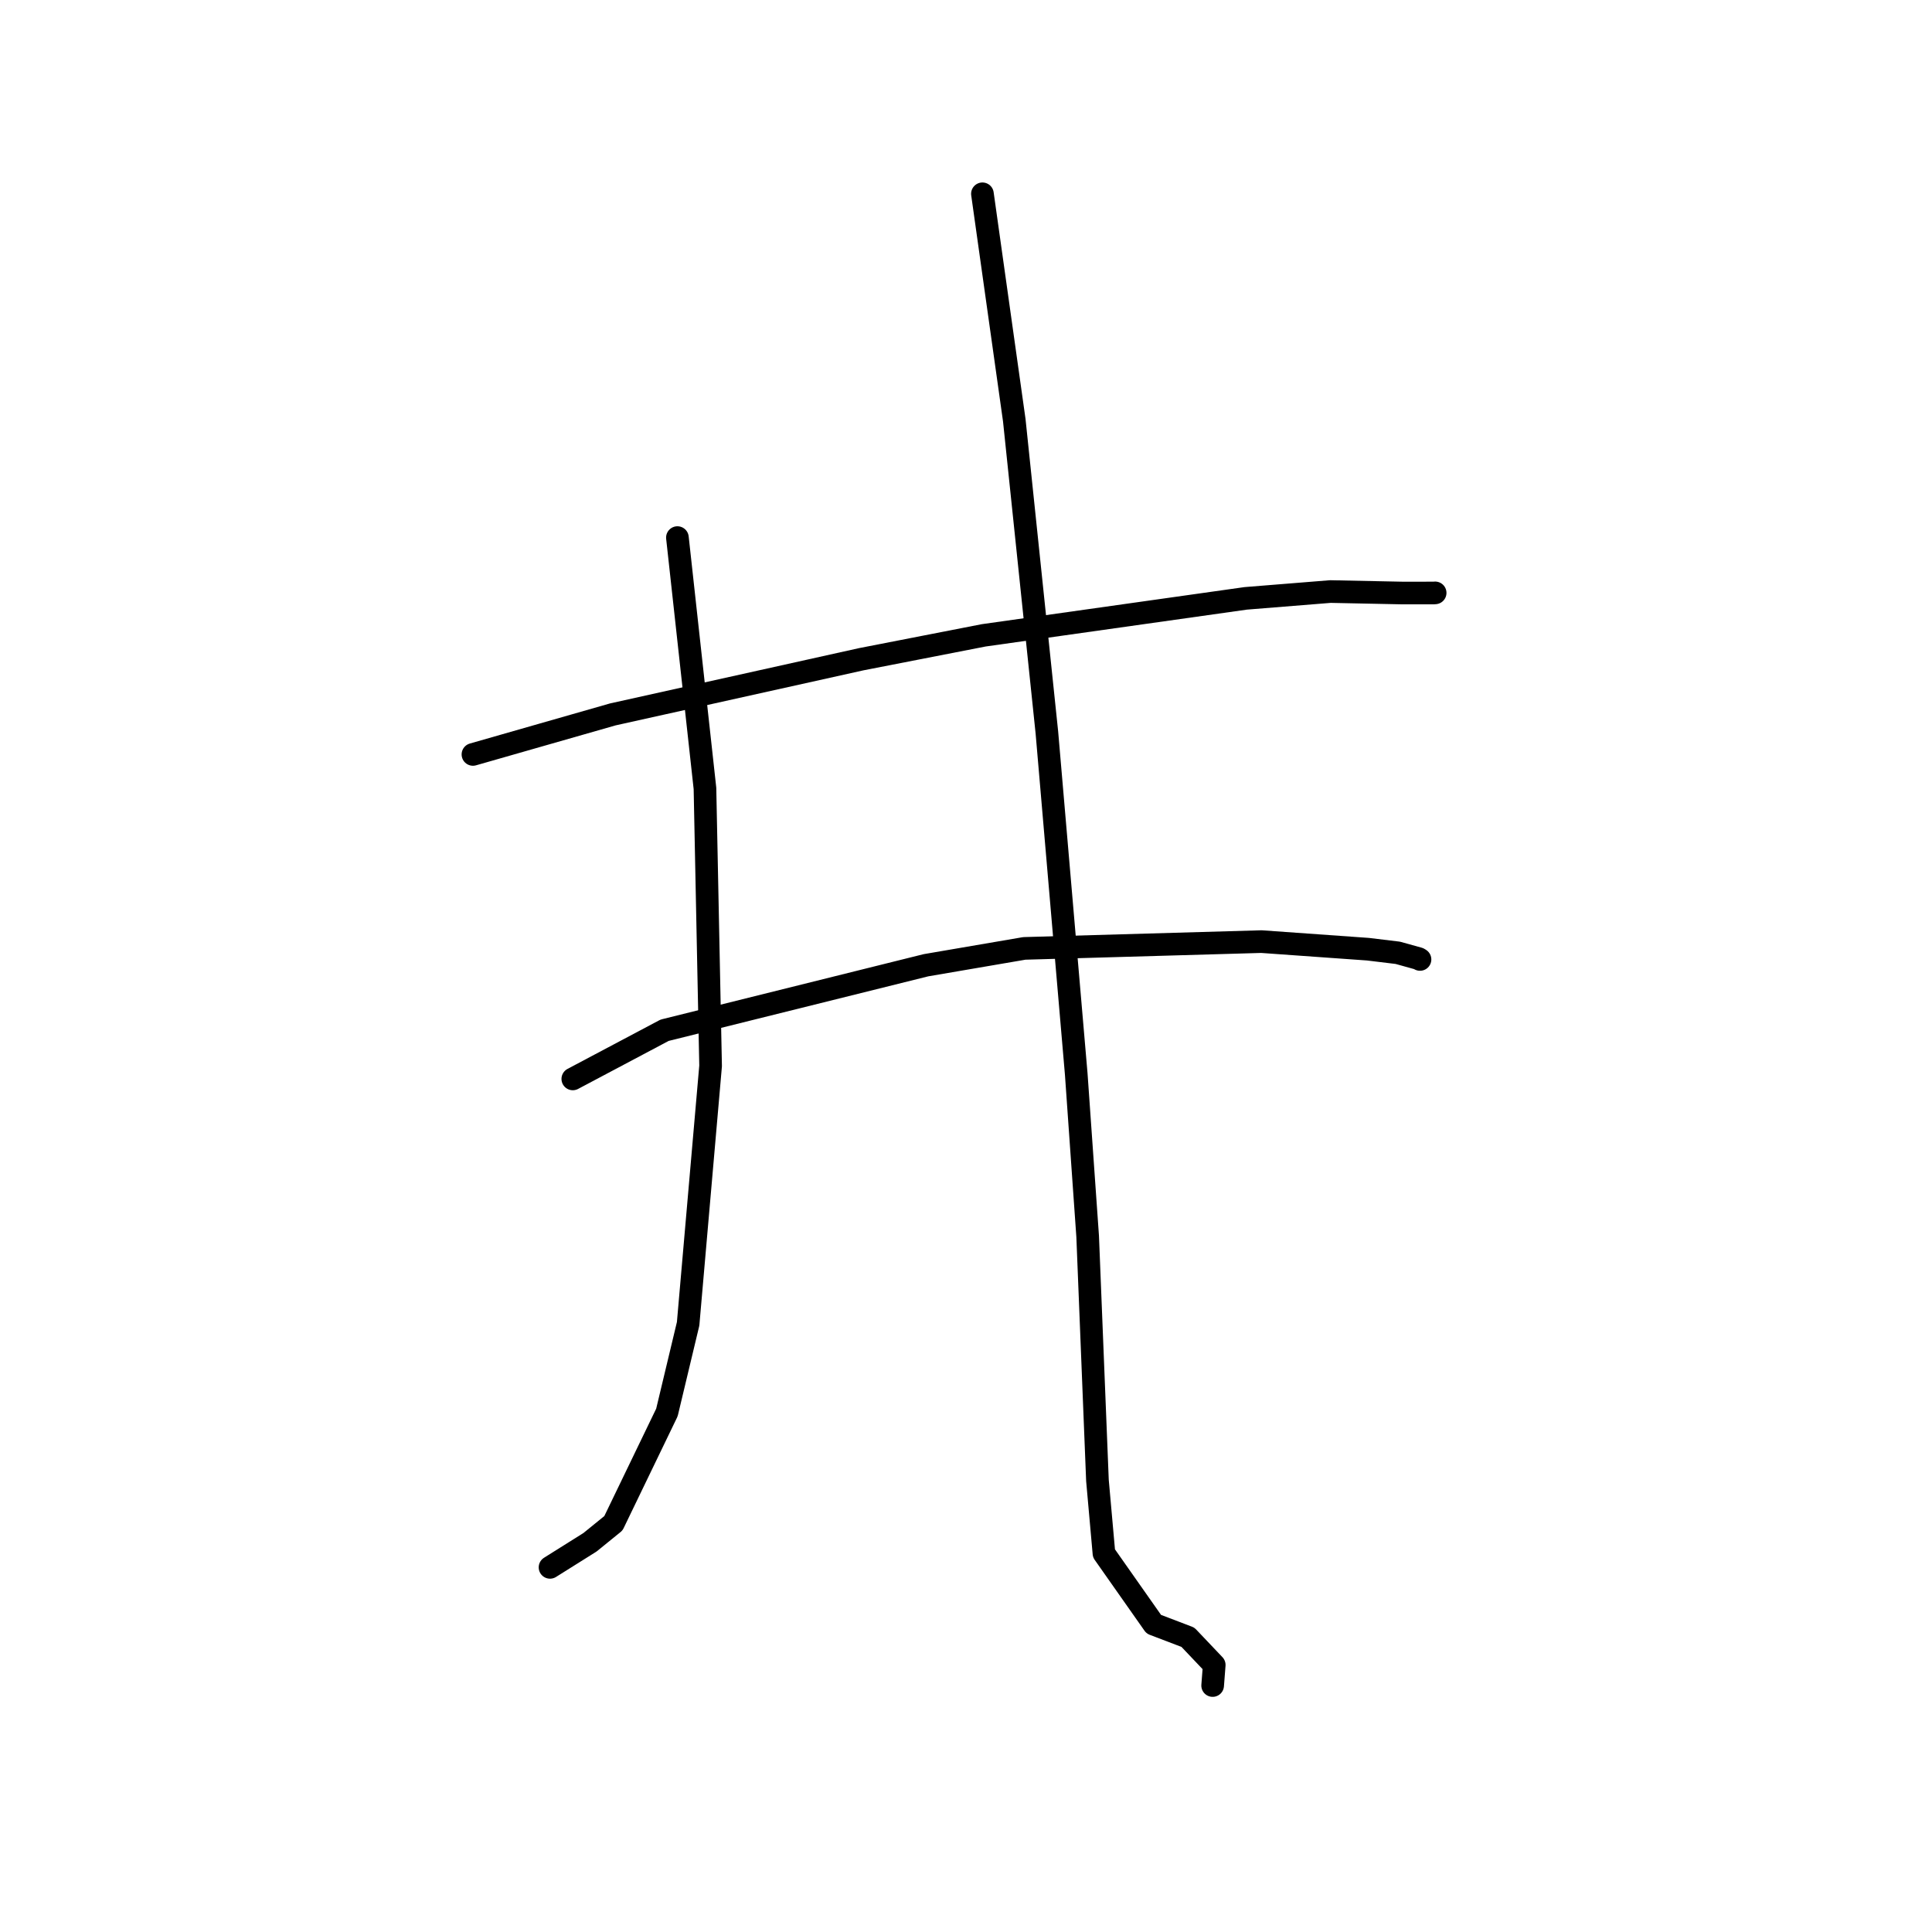 <?xml version="1.0" standalone="no"?>
    <svg width="256" height="256" xmlns="http://www.w3.org/2000/svg" version="1.1">
    <polyline stroke="black" stroke-width="3" stroke-linecap="round" fill="transparent" stroke-linejoin="round" points="62.668 99.966 71.937 97.313 81.206 94.661 114.109 87.354 130.348 84.186 165.054 79.287 176.282 78.383 185.803 78.578 189.984 78.576 190.148 78.561 190.163 78.56 190.165 78.56 " />
        <polyline stroke="black" stroke-width="3" stroke-linecap="round" fill="transparent" stroke-linejoin="round" points="75.9 142.962 81.982 139.738 88.063 136.515 122.696 127.9 135.728 125.668 167.142 124.768 181.263 125.774 185.217 126.253 187.992 127.025 188.147 127.125 188.158 127.132 " />
        <polyline stroke="black" stroke-width="3" stroke-linecap="round" fill="transparent" stroke-linejoin="round" points="89.761 71.234 91.586 87.852 93.411 104.469 94.158 141.237 91.18 175.409 88.37 187.161 81.281 201.839 78.175 204.361 73.362 207.381 72.881 207.683 " />
        <polyline stroke="black" stroke-width="3" stroke-linecap="round" fill="transparent" stroke-linejoin="round" points="130.177 25.68 132.286 40.676 134.396 55.673 138.717 97.057 142.606 142.301 144.12 163.82 145.418 196.168 146.279 205.827 152.88 215.218 157.404 216.945 160.892 220.616 160.702 223.094 160.682 223.342 " />
        </svg>